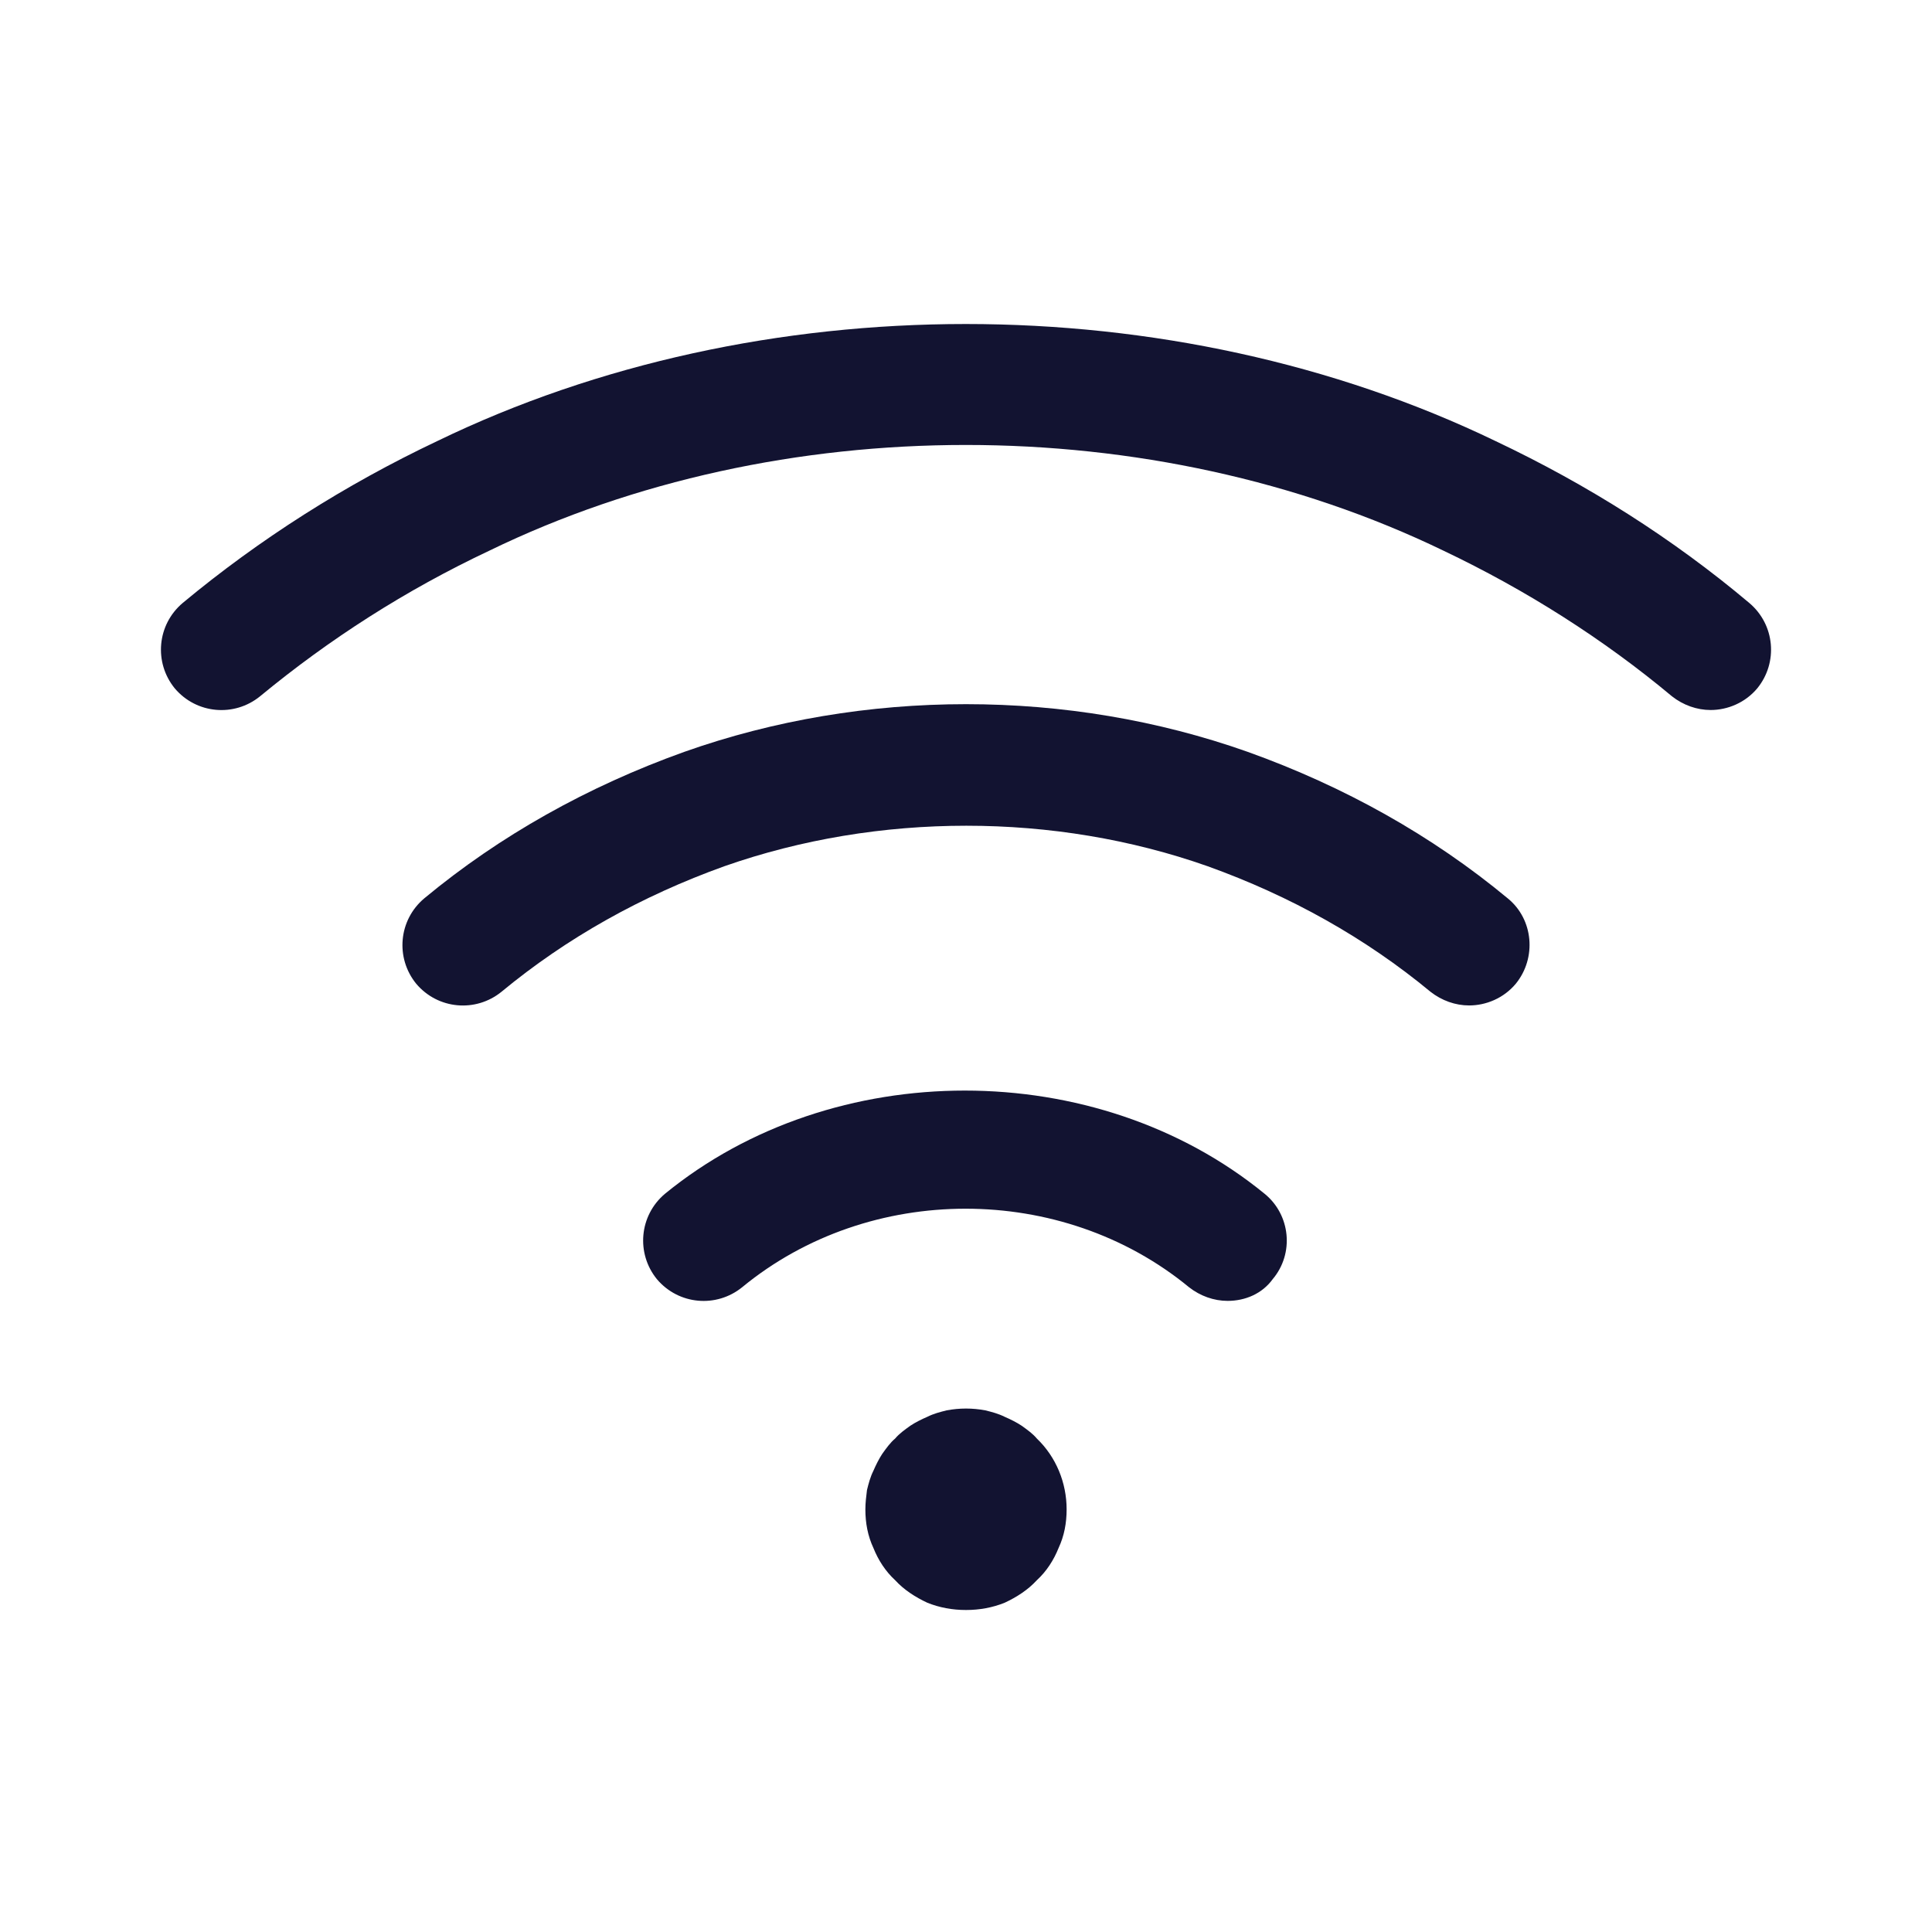 <?xml version="1.0" encoding="utf-8"?>
<!-- Generator: Adobe Illustrator 24.0.2, SVG Export Plug-In . SVG Version: 6.00 Build 0)  -->
<svg version="1.1" xmlns="http://www.w3.org/2000/svg" xmlns:xlink="http://www.w3.org/1999/xlink" x="0px" y="0px"
	 viewBox="0 0 24 24" style="enable-background:new 0 0 24 24;" xml:space="preserve">
<style type="text/css">
	.st0{fill:none;}
	.st1{fill:#121331;}
</style>
<g id="bounding_box">
	<rect class="st0" width="24" height="24"/>
</g>
<g id="design">
	<g>
		<path class="st1" d="M18.25,12.49c-0.17,0-0.34-0.06-0.48-0.17c-0.81-0.67-1.74-1.19-2.77-1.56c-1.9-0.67-4.09-0.67-6,0
			c-1.03,0.37-1.96,0.89-2.77,1.56c-0.32,0.26-0.79,0.22-1.06-0.1c-0.26-0.32-0.22-0.79,0.1-1.06C6.21,10.38,7.3,9.77,8.5,9.34
			c2.23-0.79,4.77-0.79,7,0c1.2,0.43,2.29,1.04,3.23,1.82c0.32,0.26,0.36,0.74,0.1,1.06C18.68,12.4,18.46,12.49,18.25,12.49z"/>
		<path class="st1" d="M21.25,8.82c-0.17,0-0.34-0.06-0.48-0.17c-0.85-0.71-1.81-1.32-2.84-1.81c-3.62-1.75-8.25-1.75-11.85,0
			c-1.04,0.49-1.99,1.1-2.85,1.81c-0.32,0.26-0.79,0.22-1.06-0.1c-0.26-0.32-0.22-0.79,0.1-1.06C3.22,6.7,4.29,6.02,5.43,5.48
			c4-1.94,9.13-1.94,13.15,0c1.14,0.54,2.2,1.21,3.15,2.01c0.32,0.27,0.36,0.74,0.1,1.06C21.68,8.73,21.46,8.82,21.25,8.82z"/>
		<path class="st1" d="M15.25,16.16c-0.17,0-0.34-0.06-0.48-0.17c-1.58-1.3-3.97-1.3-5.55,0c-0.32,0.26-0.79,0.22-1.06-0.1
			c-0.26-0.32-0.22-0.79,0.1-1.06c2.09-1.71,5.36-1.71,7.45,0c0.32,0.26,0.37,0.74,0.1,1.06C15.68,16.07,15.47,16.16,15.25,16.16z"
			/>
		<g>
			<path class="st1" d="M12,20c-0.17,0-0.33-0.03-0.48-0.09c-0.15-0.07-0.29-0.16-0.4-0.28c-0.12-0.11-0.21-0.25-0.27-0.4
				c-0.07-0.15-0.1-0.31-0.1-0.48c0-0.08,0.01-0.16,0.02-0.24c0.02-0.08,0.04-0.16,0.08-0.24c0.03-0.07,0.07-0.15,0.11-0.21
				c0.05-0.07,0.1-0.14,0.16-0.19c0.05-0.06,0.12-0.11,0.19-0.16c0.06-0.04,0.14-0.08,0.21-0.11c0.08-0.04,0.16-0.06,0.24-0.08
				c0.16-0.03,0.32-0.03,0.48,0c0.08,0.02,0.16,0.04,0.24,0.08c0.07,0.03,0.15,0.07,0.21,0.11c0.07,0.05,0.14,0.1,0.19,0.16
				c0.24,0.23,0.37,0.55,0.37,0.88c0,0.17-0.03,0.33-0.1,0.48c-0.06,0.15-0.15,0.29-0.27,0.4c-0.11,0.12-0.25,0.21-0.4,0.28
				C12.33,19.97,12.17,20,12,20z"/>
		</g>
	</g>
</g>
</svg>
